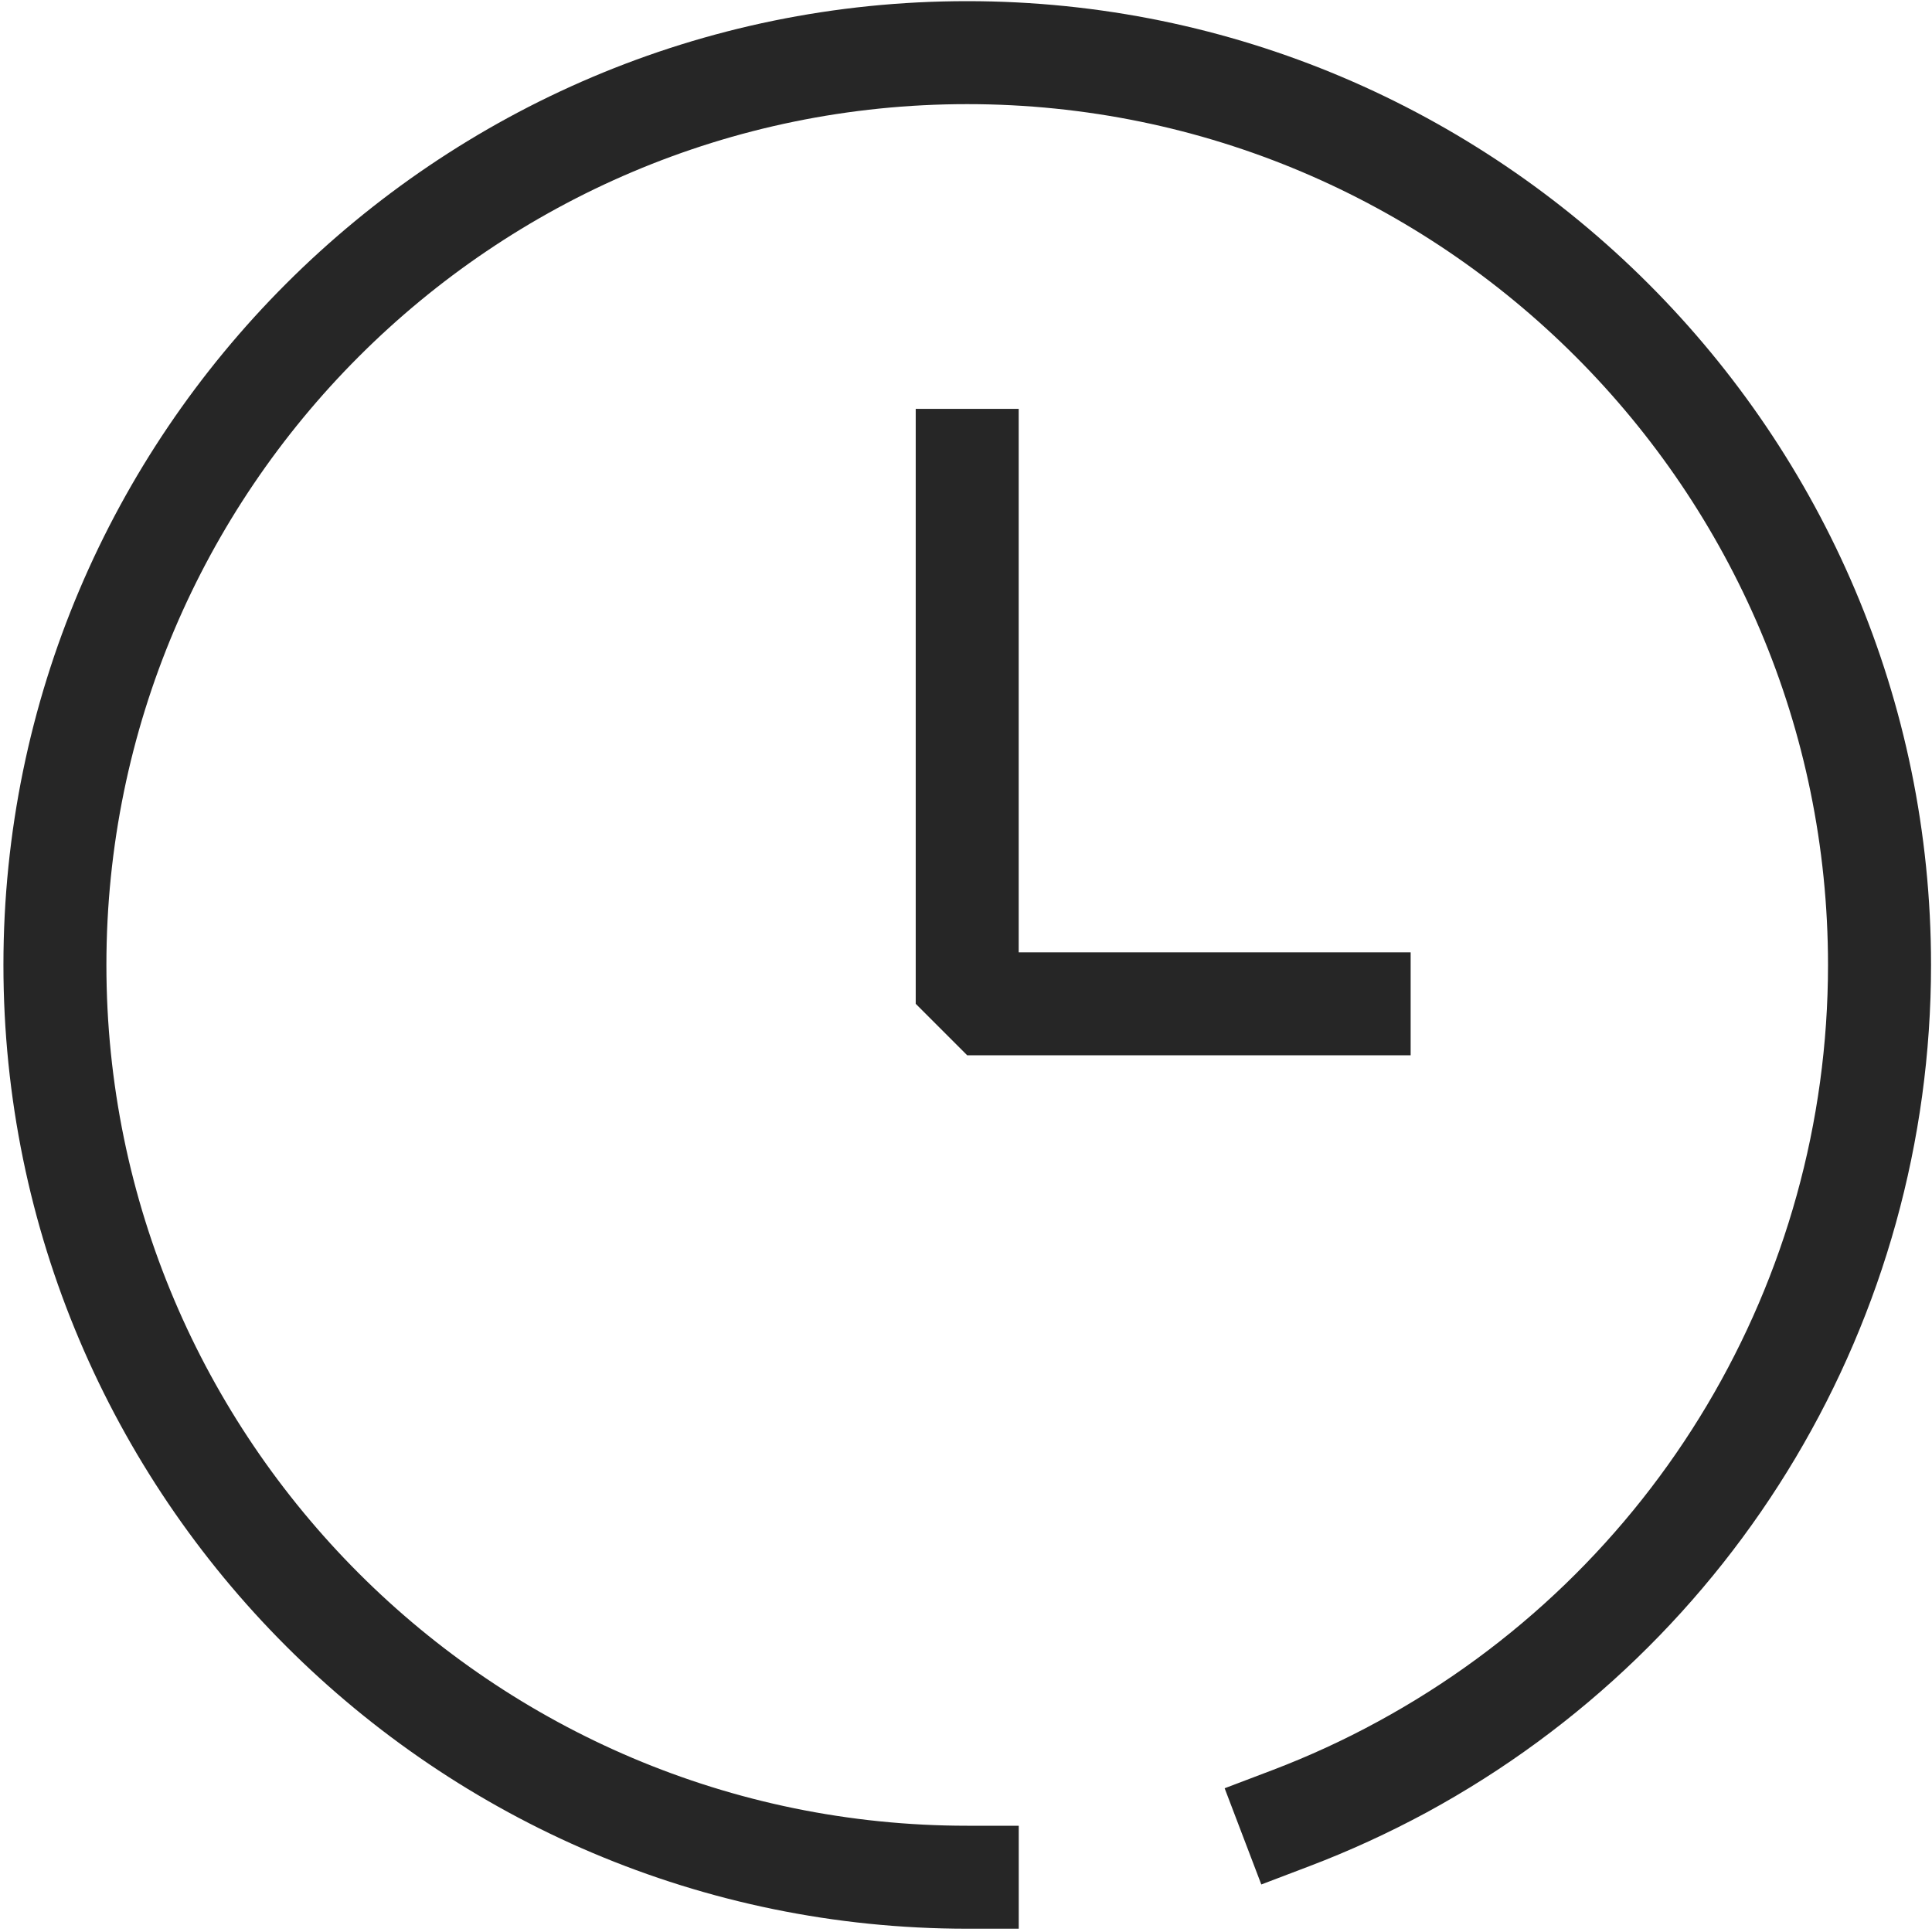 <?xml version="1.0" encoding="utf-8"?>
<!-- Generator: Adobe Illustrator 16.0.0, SVG Export Plug-In . SVG Version: 6.00 Build 0)  -->
<!DOCTYPE svg PUBLIC "-//W3C//DTD SVG 1.1//EN" "http://www.w3.org/Graphics/SVG/1.1/DTD/svg11.dtd">
<svg version="1.1" id="Layer_1" xmlns:x="http://ns.adobe.com/Extensibility/1.0/" xmlns:i="http://ns.adobe.com/AdobeIllustrator/10.0/" xmlns:graph="http://ns.adobe.com/Graphs/1.0/"
	 xmlns="http://www.w3.org/2000/svg" xmlns:xlink="http://www.w3.org/1999/xlink" x="0px" y="0px" width="40px" height="40px"
	 viewBox="0 0 40 40" enable-background="new 0 0 40 40" xml:space="preserve">
<g>
	<g>
		<polygon fill="#262626" points="29.206,21.849 20.025,21.849 18.959,20.783 18.959,8.465 21.091,8.465 21.091,19.717 
			29.206,19.717 		"/>
	</g>
	<path fill="#262626" d="M21.092,39.932h-1.067c-11.002,0-19.954-8.951-19.954-19.954c0-11.002,8.952-19.954,19.954-19.954
		c11.003,0,19.955,8.951,19.955,19.954c0,7.323-4.003,14.046-10.442,17.546c-0.781,0.422-1.598,0.798-2.428,1.113l-0.996,0.379
		l-0.759-1.992l0.998-0.379c0.74-0.282,1.47-0.617,2.165-0.996c5.755-3.125,9.329-9.13,9.329-15.671
		c0-9.826-7.995-17.822-17.822-17.822c-9.826,0-17.822,7.996-17.822,17.822c0,9.827,7.996,17.822,17.822,17.822h1.067V39.932z"/>
</g>
</svg>
